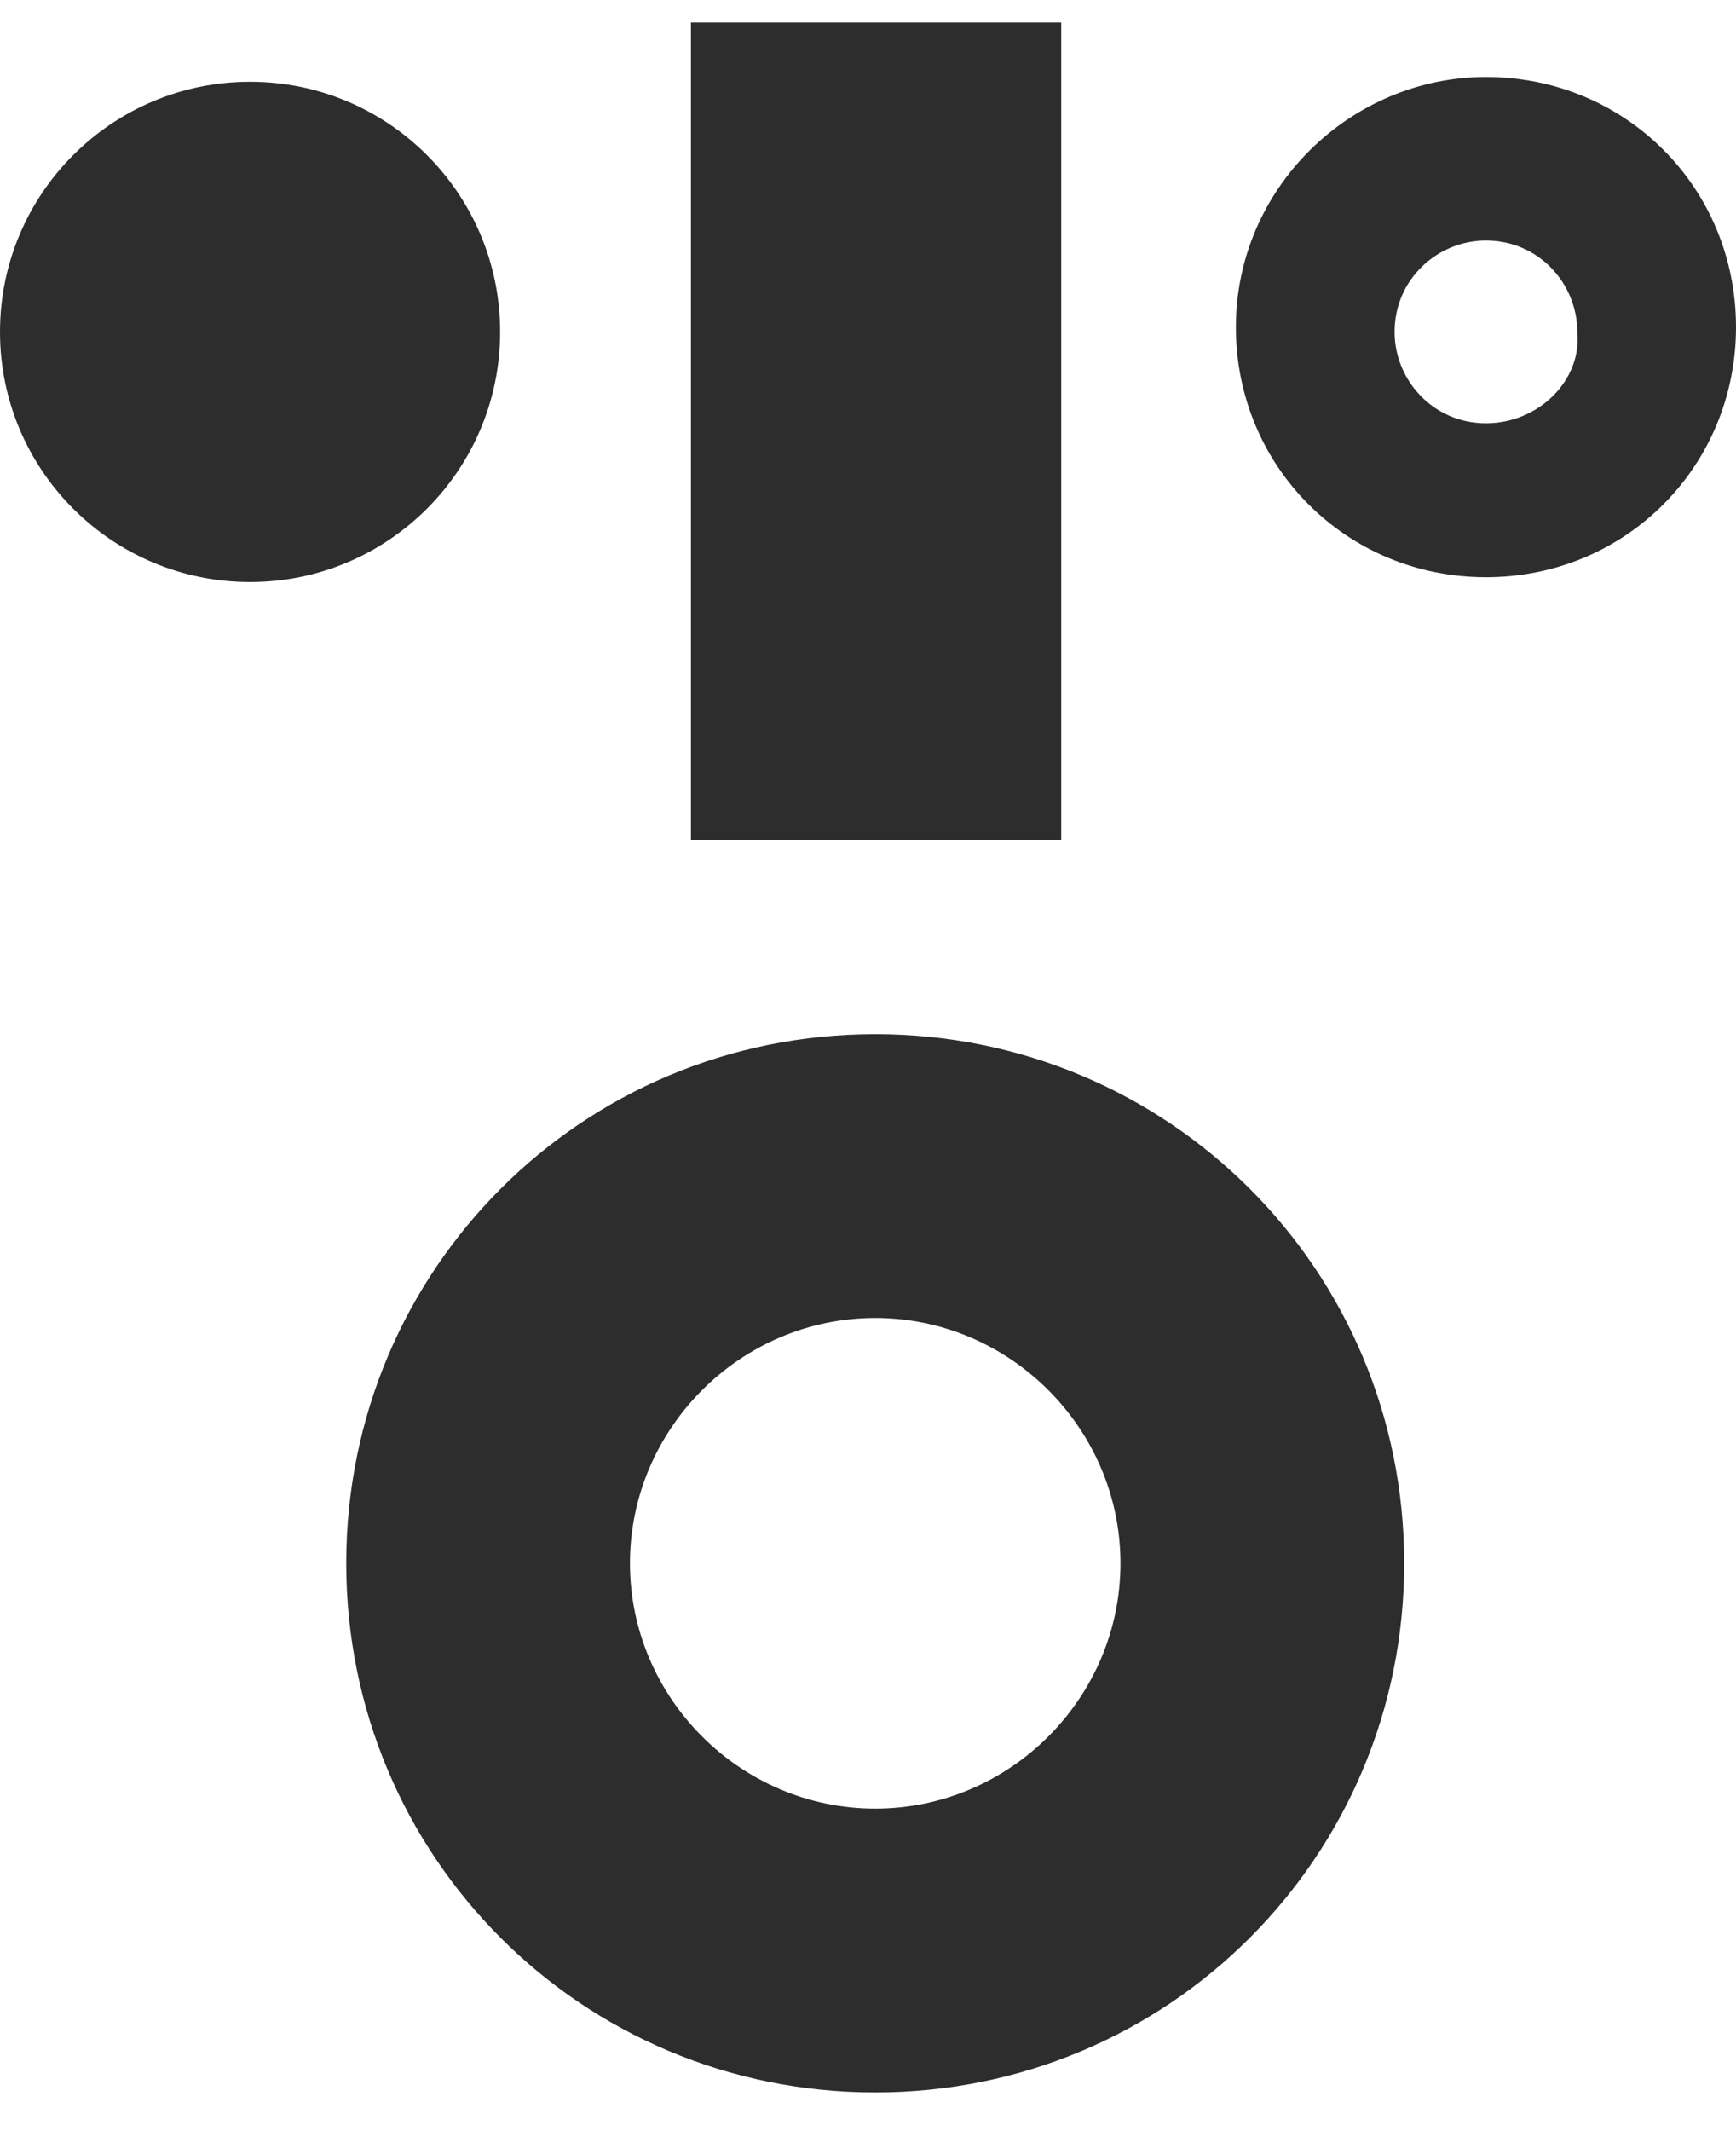 <?xml version="1.0" encoding="utf-8"?>
<!-- Generator: Adobe Illustrator 26.3.1, SVG Export Plug-In . SVG Version: 6.00 Build 0)  -->
<svg version="1.1" id="Layer_1" xmlns="http://www.w3.org/2000/svg" xmlns:xlink="http://www.w3.org/1999/xlink" x="0px" y="0px"
	 width="36.1px" height="44.3px" viewBox="0 0 36.1 44.3" style="enable-background:new 0 0 36.1 44.3;" xml:space="preserve">
<style type="text/css">
	.st0{display:none;}
	.st1{display:inline;}
	.st2{fill:#2D2D2D;}
	.st3{display:inline;fill:#D81D4A;}
	.st4{fill:#D81D4A;}
	.st5{display:inline;fill:#2D2D2D;}
</style>
<g id="musical" class="st0">
	<g class="st1">
		<rect x="7.4" y="7.8" class="st2" width="29.7" height="7.7"/>
		<path class="st2" d="M7.4,37c-0.8-0.4-1.6-0.7-2.6-0.7c-2.8,0-5.2,2.3-5.2,5.2c0,2.8,2.3,5.2,5.2,5.2c1.2,0,2.4-0.5,3.4-1.3
			c1-0.9,1.5-2,1.7-3.3c0.1-0.7,0.1-1.6,0.1-2.3c0-0.9,0-1.8,0-2.7c0-2.4,0-4.7,0-7.1s0-4.7,0-7.1c0-1.4,0-2.9,0-4.3
			c0-0.1,0-0.2,0-0.4H7.4V37z"/>
		<path class="st2" d="M37.1,35c-0.1-1.5,0-3.1,0-4.6c0-2.3,0-4.7,0-7c0-1.6,0-3.2,0-4.9c0-0.1,0-0.2,0-0.3h-2.6v13.1
			c-0.7-0.4-1.6-0.7-2.5-0.7c-2.8,0-5.2,2.3-5.2,5.2c0,2.8,2.3,5.2,5.2,5.2c1.5,0,3-0.7,4-1.9c0.9-1.1,1.2-2.5,1.1-3.9
			C37.1,35,37.1,35,37.1,35z"/>
	</g>
</g>
<g id="musical-dla-dzieci" class="st0">
	<rect x="7.5" y="7.8" class="st3" width="29.7" height="7.7"/>
	<g class="st1">
		<g>
			<path class="st4" d="M21.3,54c-4.7,0-9-3.2-10.2-7.9l2.9-0.7c1,4,5.1,6.5,9.2,5.4c4-1,6.5-5.1,5.4-9.2l2.9-0.7
				c1.4,5.6-2,11.4-7.6,12.8C23,53.9,22.1,54,21.3,54z"/>
		</g>
	</g>
	<g class="st1">
		<g>
			<path class="st4" d="M7.4,33.5c-0.8-0.4-1.6-0.7-2.6-0.7c-2.8,0-5.2,2.3-5.2,5.2s2.3,5.2,5.2,5.2c2.7,0,4.9-2.1,5.1-4.7H10V18.2
				H7.4V33.5z M4.8,39.9c-1.1,0-1.9-0.9-1.9-1.9c0-1.1,0.9-1.9,1.9-1.9c1.1,0,1.9,0.9,1.9,1.9C6.7,39.1,5.9,39.9,4.8,39.9z"/>
			<path class="st4" d="M37.1,31.5V18.1h-2.6v9.6C33.8,27.3,32.9,27,32,27c-2.8,0-5.2,2.3-5.2,5.2s2.3,5.2,5.2,5.2
				c2.8,0,5.2-2.3,5.2-5.2C37.2,32,37.2,31.7,37.1,31.5z M32,34.3c-1.1,0-1.9-0.9-1.9-1.9c0-1.1,0.9-1.9,1.9-1.9
				c1.1,0,1.9,0.9,1.9,1.9C34,33.4,33.1,34.3,32,34.3z"/>
		</g>
	</g>
</g>
<g id="wyklad-warsztat" class="st0">
	<g class="st1">
		<rect x="-1.7" y="36.8" class="st2" width="40.4" height="7.7"/>
		<rect x="8.9" y="24.1" class="st2" width="19.2" height="7.7"/>
		<circle class="st2" cx="18.4" cy="13.1" r="5.2"/>
	</g>
</g>
<g id="wystawa" class="st0">
	<g class="st1">
		<rect x="6.4" y="41.2" class="st2" width="7.7" height="5.5"/>
		<rect x="22.7" y="41.2" class="st2" width="7.7" height="5.5"/>
	</g>
	<g class="st1">
		<g>
			<rect x="-0.6" y="7.7" class="st2" width="7.7" height="30.4"/>
			<rect x="29.7" y="7.7" class="st2" width="7.7" height="30.4"/>
		</g>
		<circle class="st2" cx="18.4" cy="22.9" r="5.2"/>
	</g>
</g>
<g id="koncert" class="st0">
	<g class="st1">
		<rect x="24" y="4.9" transform="matrix(0.707 -0.707 0.707 0.707 2.139 20.098)" class="st2" width="2.6" height="5.1"/>
		
			<rect x="36.1" y="17.1" transform="matrix(0.707 -0.707 0.707 0.707 -2.918 32.169)" class="st2" width="2.6" height="5.1"/>
		<rect x="27.3" y="1.7" transform="matrix(0.707 -0.707 0.707 0.707 5.364 21.493)" class="st2" width="2.6" height="5.1"/>
		<rect x="39.4" y="13.9" transform="matrix(0.707 -0.707 0.707 0.707 0.307 33.563)" class="st2" width="2.6" height="5.1"/>
		<rect x="19" y="14.3" transform="matrix(0.707 -0.707 0.707 0.707 -5 24.293)" class="st2" width="15.7" height="7.7"/>
		<path class="st2" d="M8.4,22.9c-7.8,0-14.2,6.3-14.2,14.2S0.5,51.3,8.4,51.3S22.6,45,22.6,37.1S16.2,22.9,8.4,22.9z M8.4,43.6
			c-3.6,0-6.6-2.9-6.6-6.6c0-3.7,2.9-6.6,6.6-6.6S15,33.3,15,37S12,43.6,8.4,43.6z"/>
	</g>
</g>
<g id="spektakl" class="st0">
	<g class="st1">
		<rect x="-1.8" y="7.6" class="st2" width="40.4" height="7.7"/>
		<g>
			<circle class="st2" cx="12.3" cy="25.5" r="5.2"/>
			<circle class="st2" cx="24.4" cy="25.5" r="5.2"/>
		</g>
		<g>
			<circle class="st2" cx="5.5" cy="38.6" r="5.2"/>
			<circle class="st2" cx="31.2" cy="38.6" r="5.2"/>
			<circle class="st2" cx="17.5" cy="38.6" r="5.2"/>
		</g>
	</g>
</g>
<g id="monodram-muzyczny" class="st0">
	<rect x="14.4" y="31.9" class="st5" width="7.7" height="17"/>
	<circle class="st5" cx="18.3" cy="22.7" r="5.2"/>
	<g class="st1">
		<g>
			<rect x="-0.6" y="7.6" class="st2" width="7.7" height="30.4"/>
			<rect x="29.7" y="7.6" class="st2" width="7.7" height="30.4"/>
		</g>
	</g>
</g>
<g id="premiera" class="st0">
	<rect x="2.1" y="22.5" class="st5" width="7.7" height="18.2"/>
	<rect x="26.9" y="22.5" class="st5" width="7.7" height="18.2"/>
	<path class="st5" d="M30.8,8.1c-2.8,0-5.2,2.3-5.2,5.2c0,0.1,0,0.3,0,0.4c-0.7,3.5-3.8,6.1-7.5,6c-3.5-0.1-6.4-2.5-7.2-5.7
		c0-0.3,0.1-0.5,0.1-0.8C11,10.4,8.7,8,5.8,8C3,8,0.6,10.3,0.6,13.2c0,2.8,2.3,5.2,5.2,5.2C7,18.4,8.1,18,9,17.3
		c1.4,2.4,3.7,4.3,6.4,5.1c0.8,0.2,1.7,0.4,2.6,0.4c4.1,0.1,7.6-2.2,9.4-5.5c0.9,0.7,2,1.2,3.2,1.2c2.8,0,5.2-2.3,5.2-5.2
		C36,10.4,33.6,8.1,30.8,8.1z"/>
</g>
<g>
	
		<rect x="14.3" y="0.5" transform="matrix(-1 -1.224647e-16 1.224647e-16 -1 36.368 17.967)" class="st2" width="7.7" height="17"/>
	<circle class="st2" cx="5.2" cy="6.9" r="5.2"/>
	<path class="st2" d="M30.9,1.6c-2.8,0-5.2,2.3-5.2,5.2s2.3,5.2,5.2,5.2s5.2-2.3,5.2-5.2S33.8,1.6,30.9,1.6z M30.9,8.8
		c-1.1,0-1.9-0.9-1.9-1.9c0-1.1,0.9-1.9,1.9-1.9c1.1,0,1.9,0.9,1.9,1.9C32.9,7.9,32,8.8,30.9,8.8z"/>
	<path class="st2" d="M18.2,21.5c-6.1,0-11,4.9-11,11s4.9,11,11,11s11-4.9,11-11S24.3,21.5,18.2,21.5z M18.2,37.6
		c-2.8,0-5.1-2.3-5.1-5.1s2.3-5.1,5.1-5.1s5.1,2.3,5.1,5.1S21,37.6,18.2,37.6z"/>
</g>
</svg>
